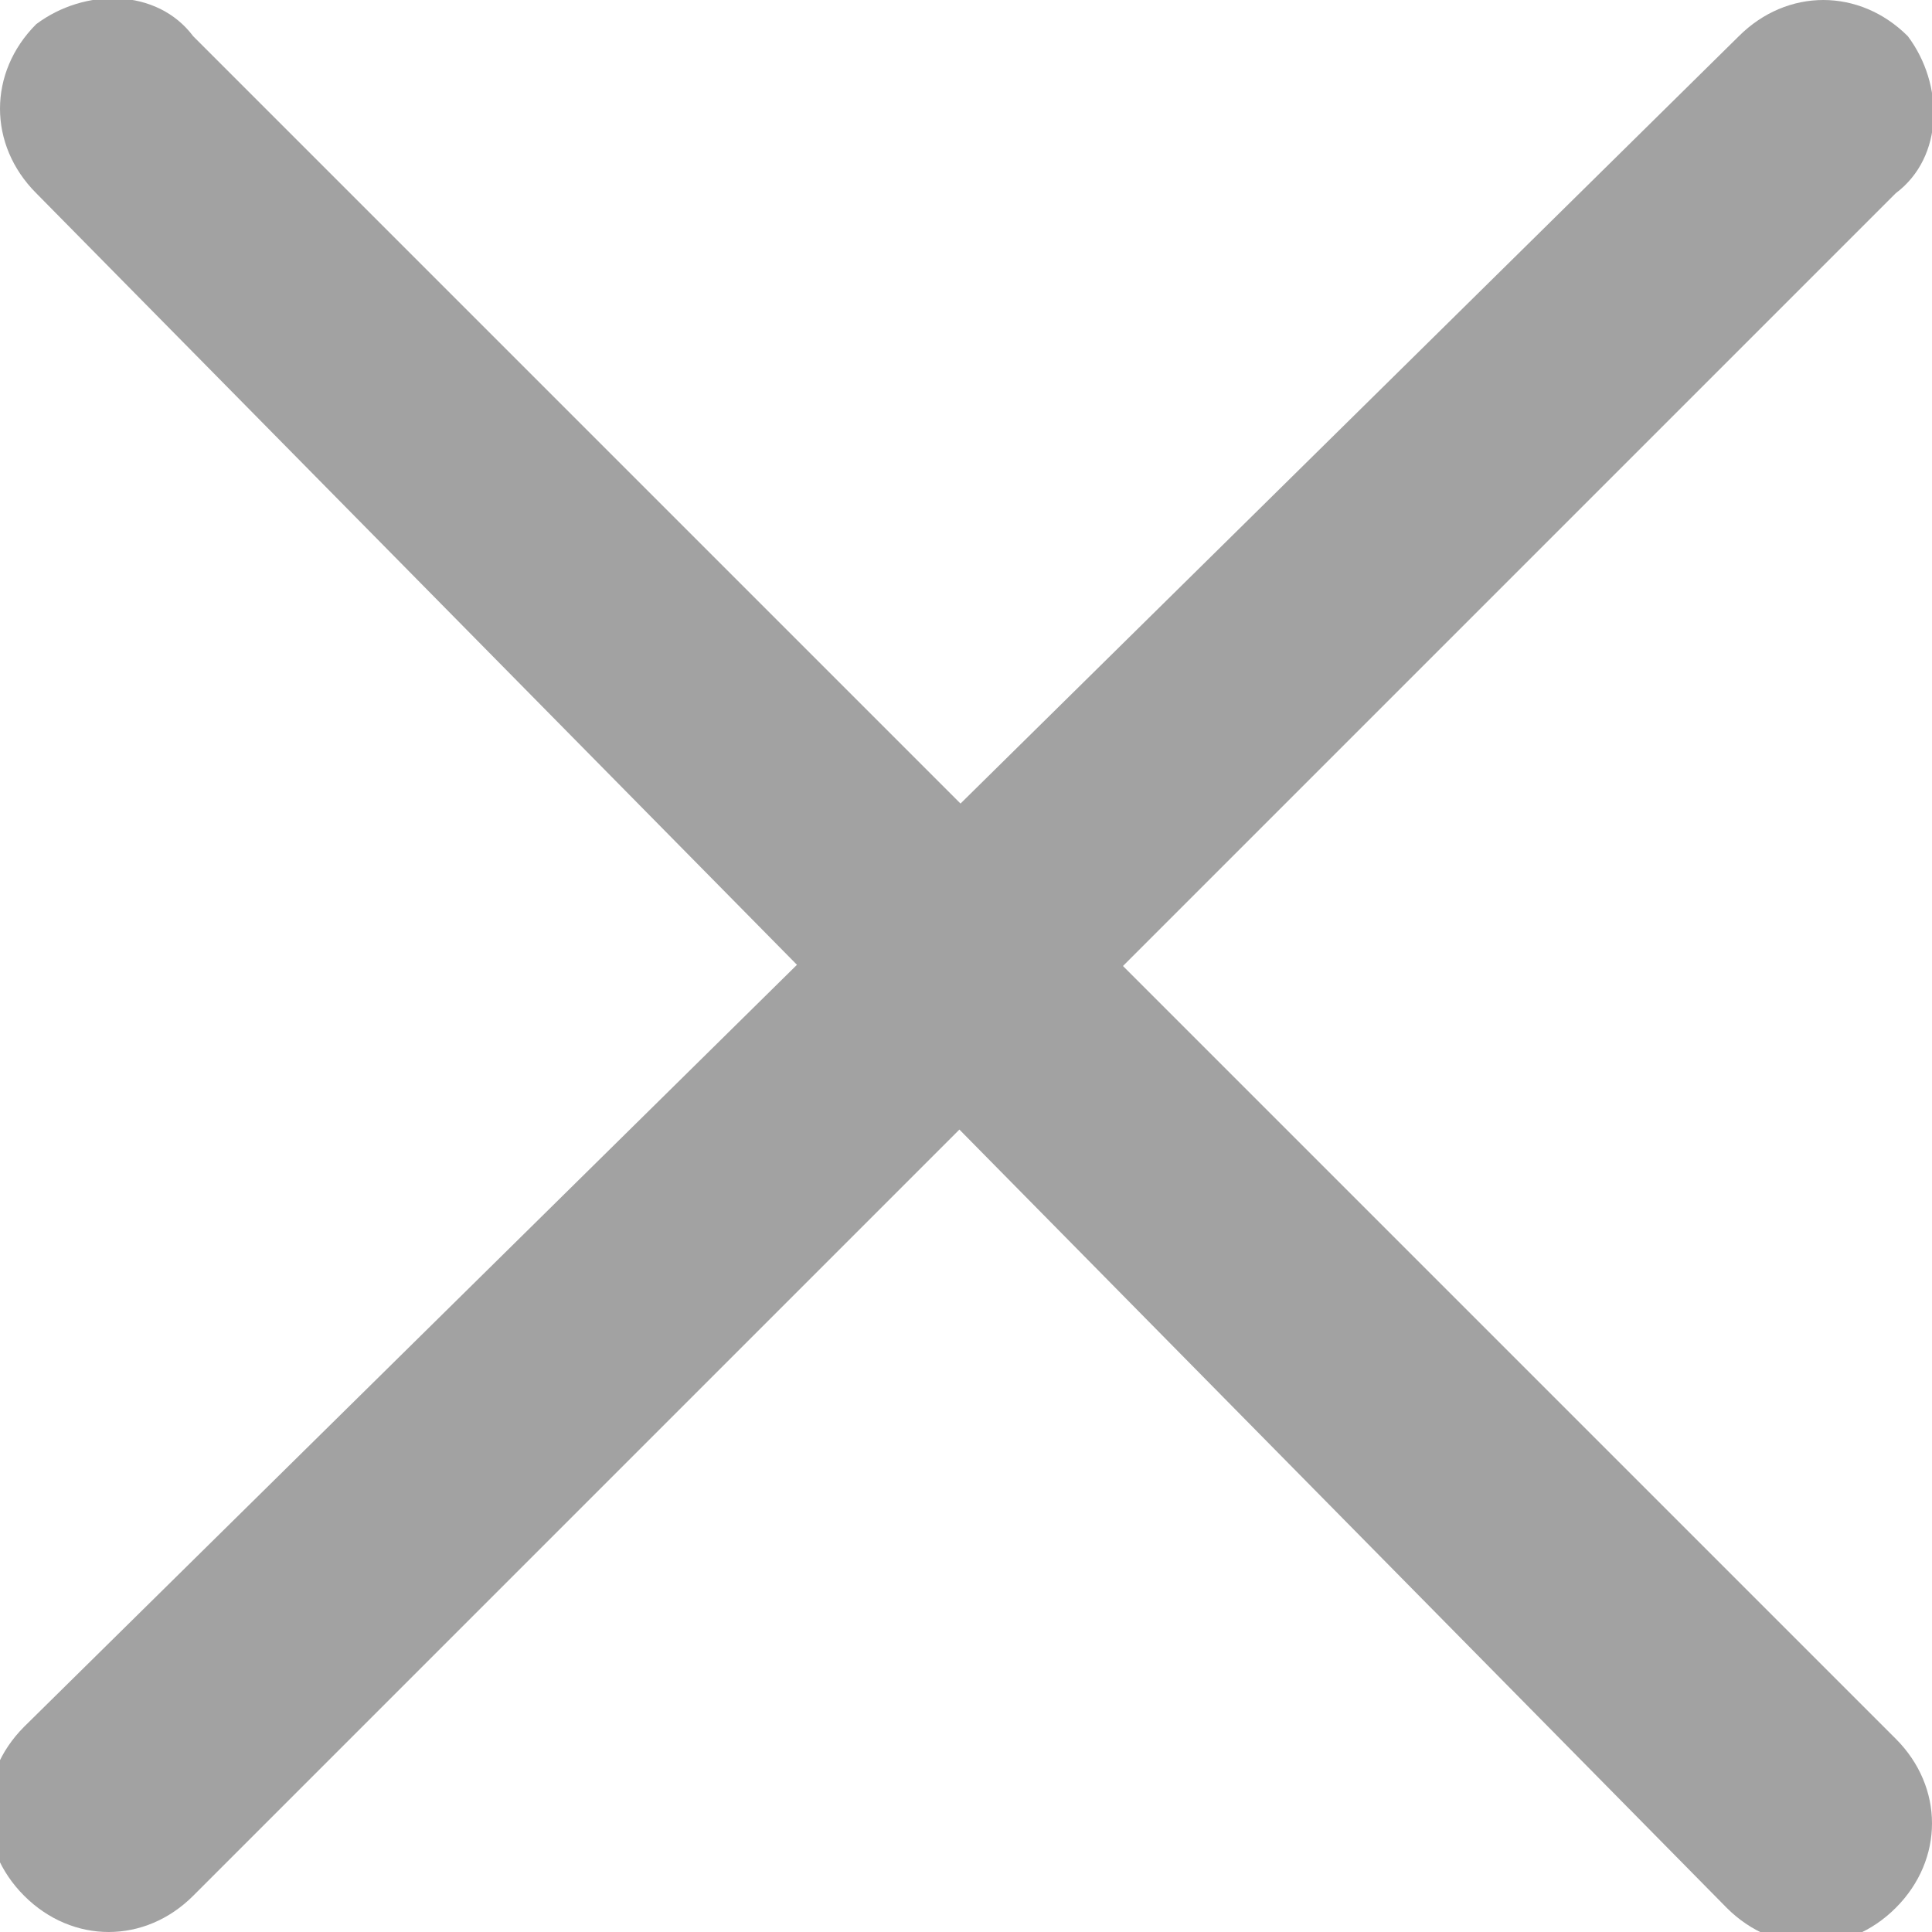 <svg xmlns="http://www.w3.org/2000/svg" width="16" height="16"><style>.st0{fill:#a2a2a2}</style><path class="st0" d="M15.7 1.6L1.6 15.7c-.4.4-1 .4-1.4 0-.4-.4-.4-1 0-1.4L14.4.3c.4-.4 1-.4 1.4 0 .3.4.3 1-.1 1.3z"/><path class="st0" d="M1.6.3l14.1 14.1c.4.4.4 1 0 1.4-.4.4-1 .4-1.4 0L.3 1.6C-.1 1.2-.1.6.3.2c.4-.3 1-.3 1.3.1z"/></svg>